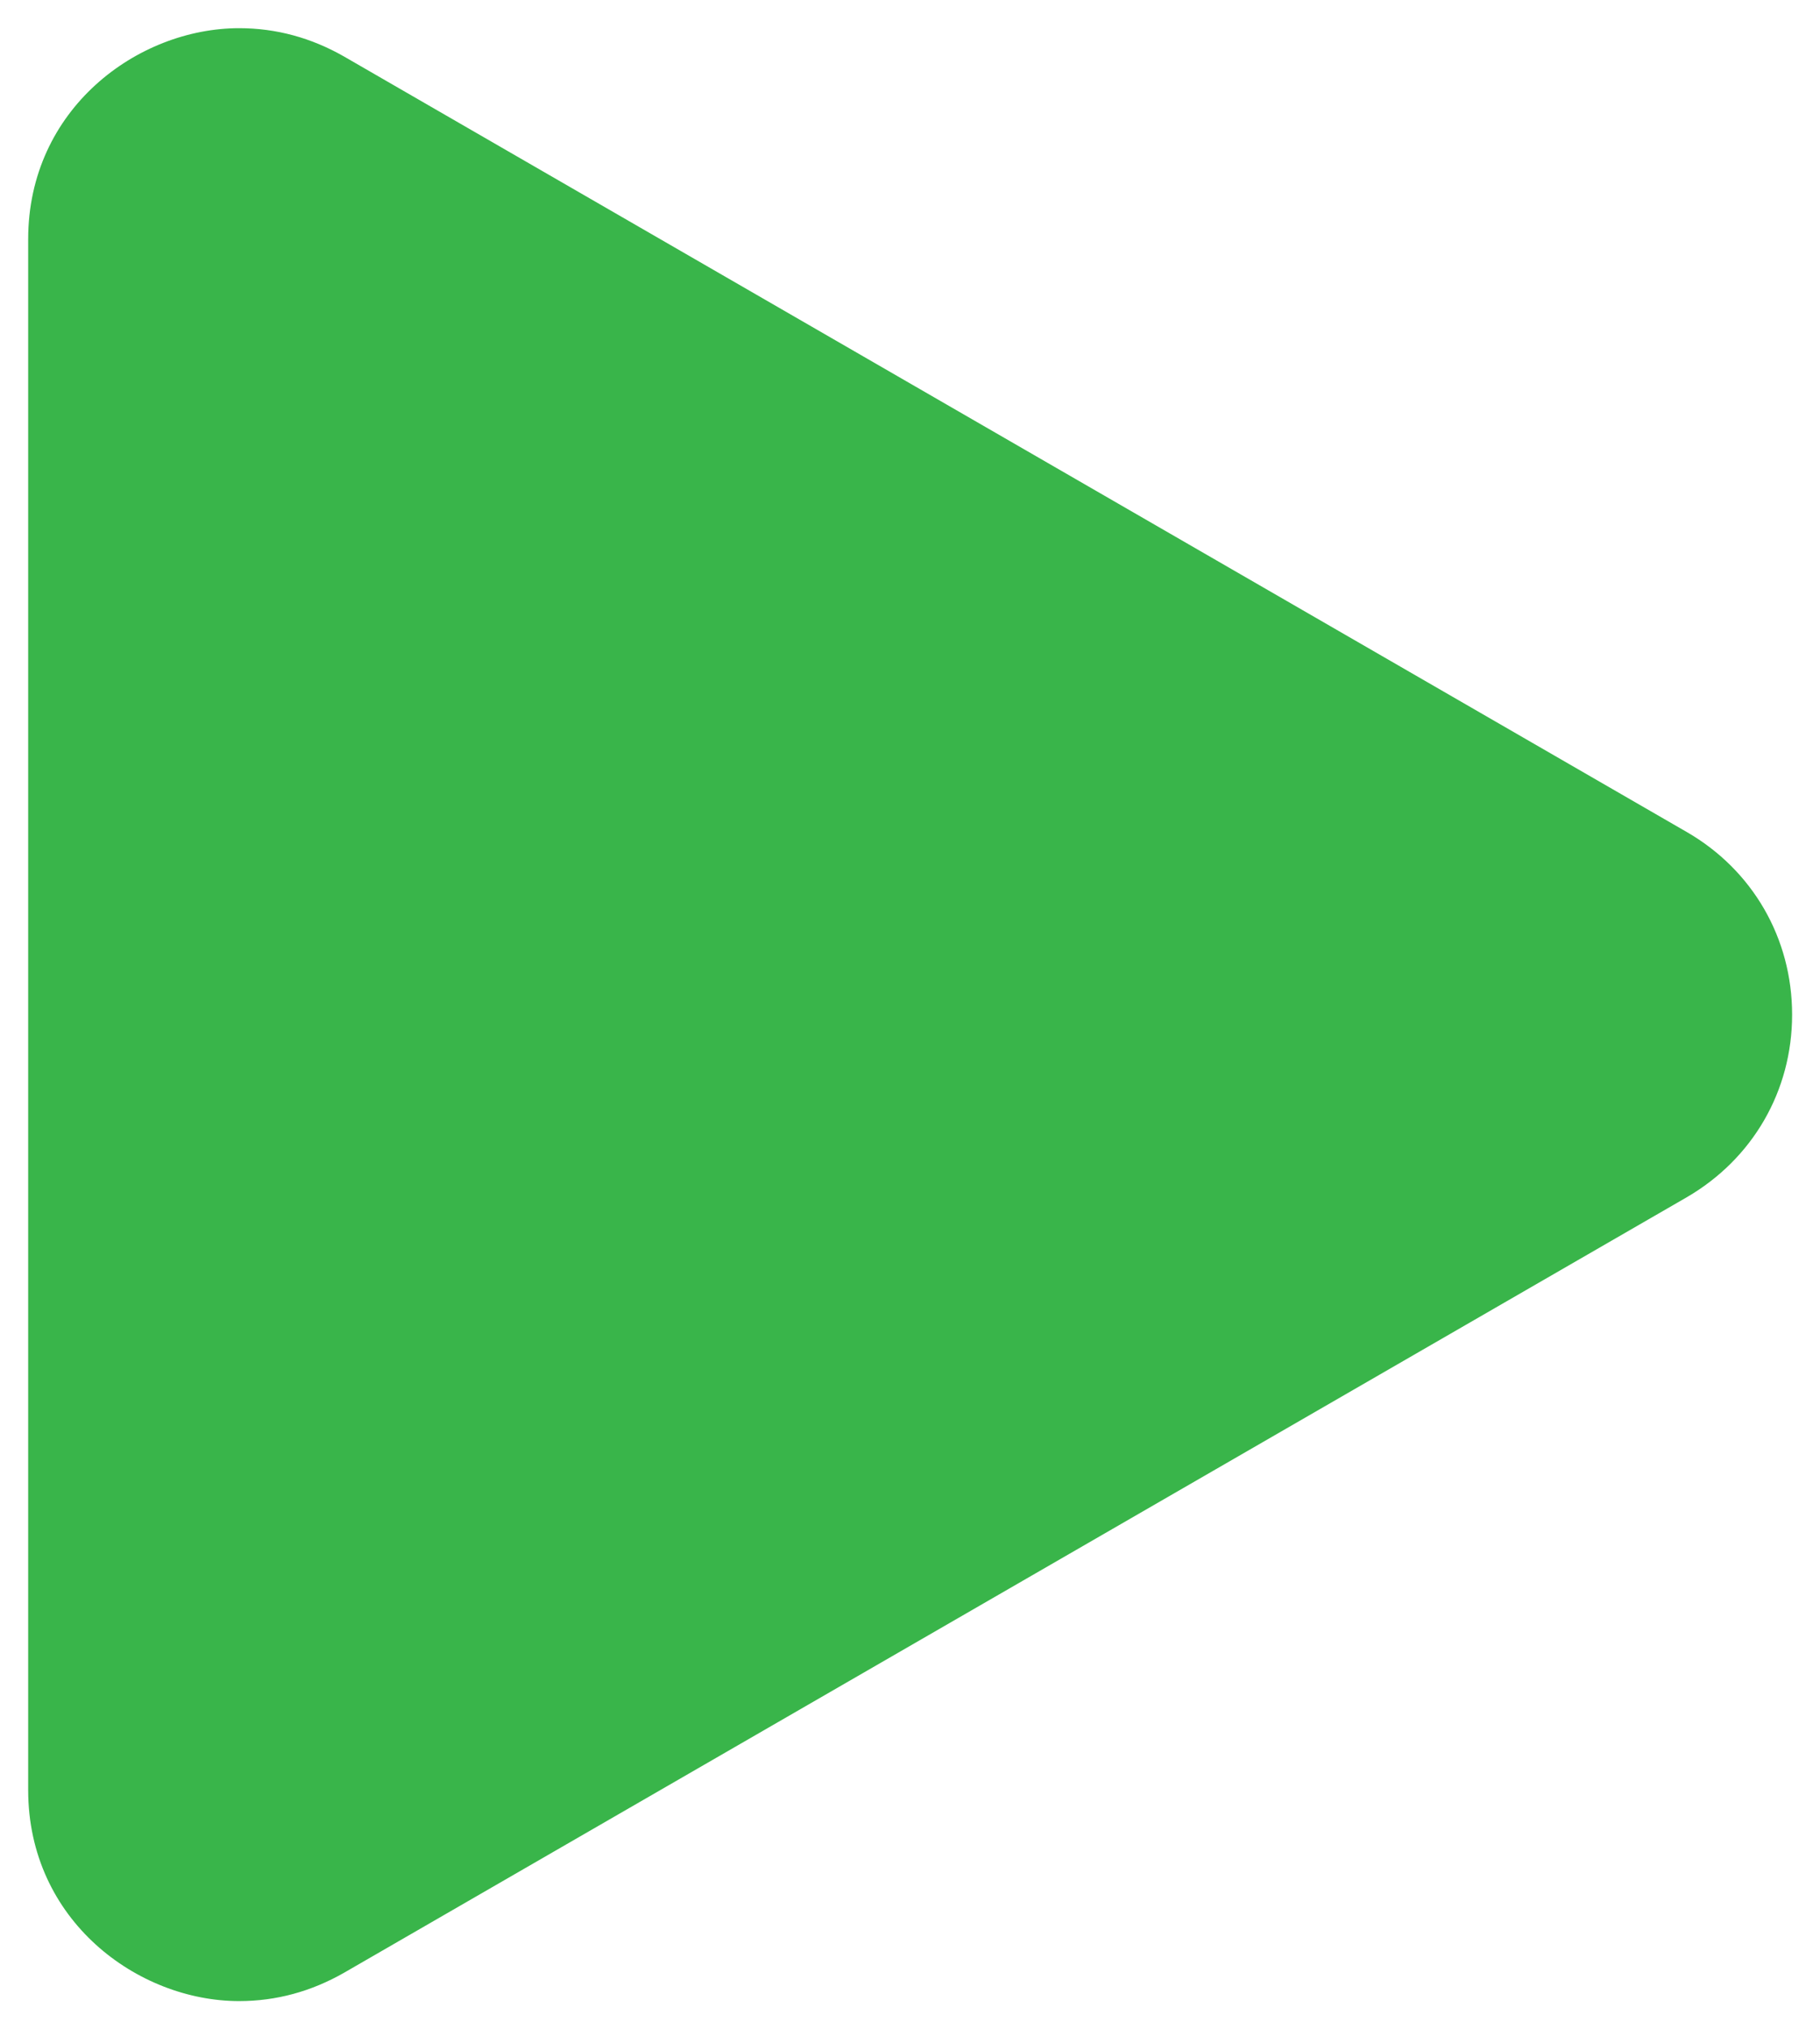 <?xml version="1.0" encoding="UTF-8"?>
<svg id="Layer_2" data-name="Layer 2" xmlns="http://www.w3.org/2000/svg" viewBox="0 0 64.6 72">
  <defs>
    <style>
      .cls-1 {
        fill: transparent;
      }

      .cls-2 {
        fill: #39b54a;
      }
    </style>
  </defs>
  <g id="PlayTable_Popup" data-name="PlayTable Popup">
    <g>
      <path class="cls-2" d="M8.49,71c-3.6,0-7.49-2.86-7.49-7.49V8.49C1,3.86,4.89,1,8.49,1c1.31,0,2.56.34,3.73,1.01l47.65,27.51c2.34,1.35,3.74,3.77,3.74,6.48s-1.4,5.12-3.74,6.48l-47.65,27.51c-1.17.67-2.42,1.01-3.73,1.01h0Z"/>
      <path class="cls-1" d="M8.49,2c1.13,0,2.21.3,3.23.88l23.82,13.75,23.82,13.75c2.03,1.17,3.24,3.27,3.24,5.61s-1.21,4.44-3.24,5.61l-23.82,13.75-23.82,13.75c-1.01.58-2.1.88-3.23.88-3.12,0-6.49-2.48-6.49-6.49V8.49c0-4.01,3.37-6.49,6.49-6.49M8.49,0C4.06,0,0,3.54,0,8.49v55.02c0,4.95,4.06,8.49,8.49,8.49,1.41,0,2.86-.36,4.23-1.15l23.82-13.75,23.82-13.75c5.65-3.26,5.65-11.42,0-14.68l-23.82-13.75L12.72,1.15c-1.37-.79-2.81-1.15-4.23-1.15h0Z"/>
    </g>
  </g>
</svg>